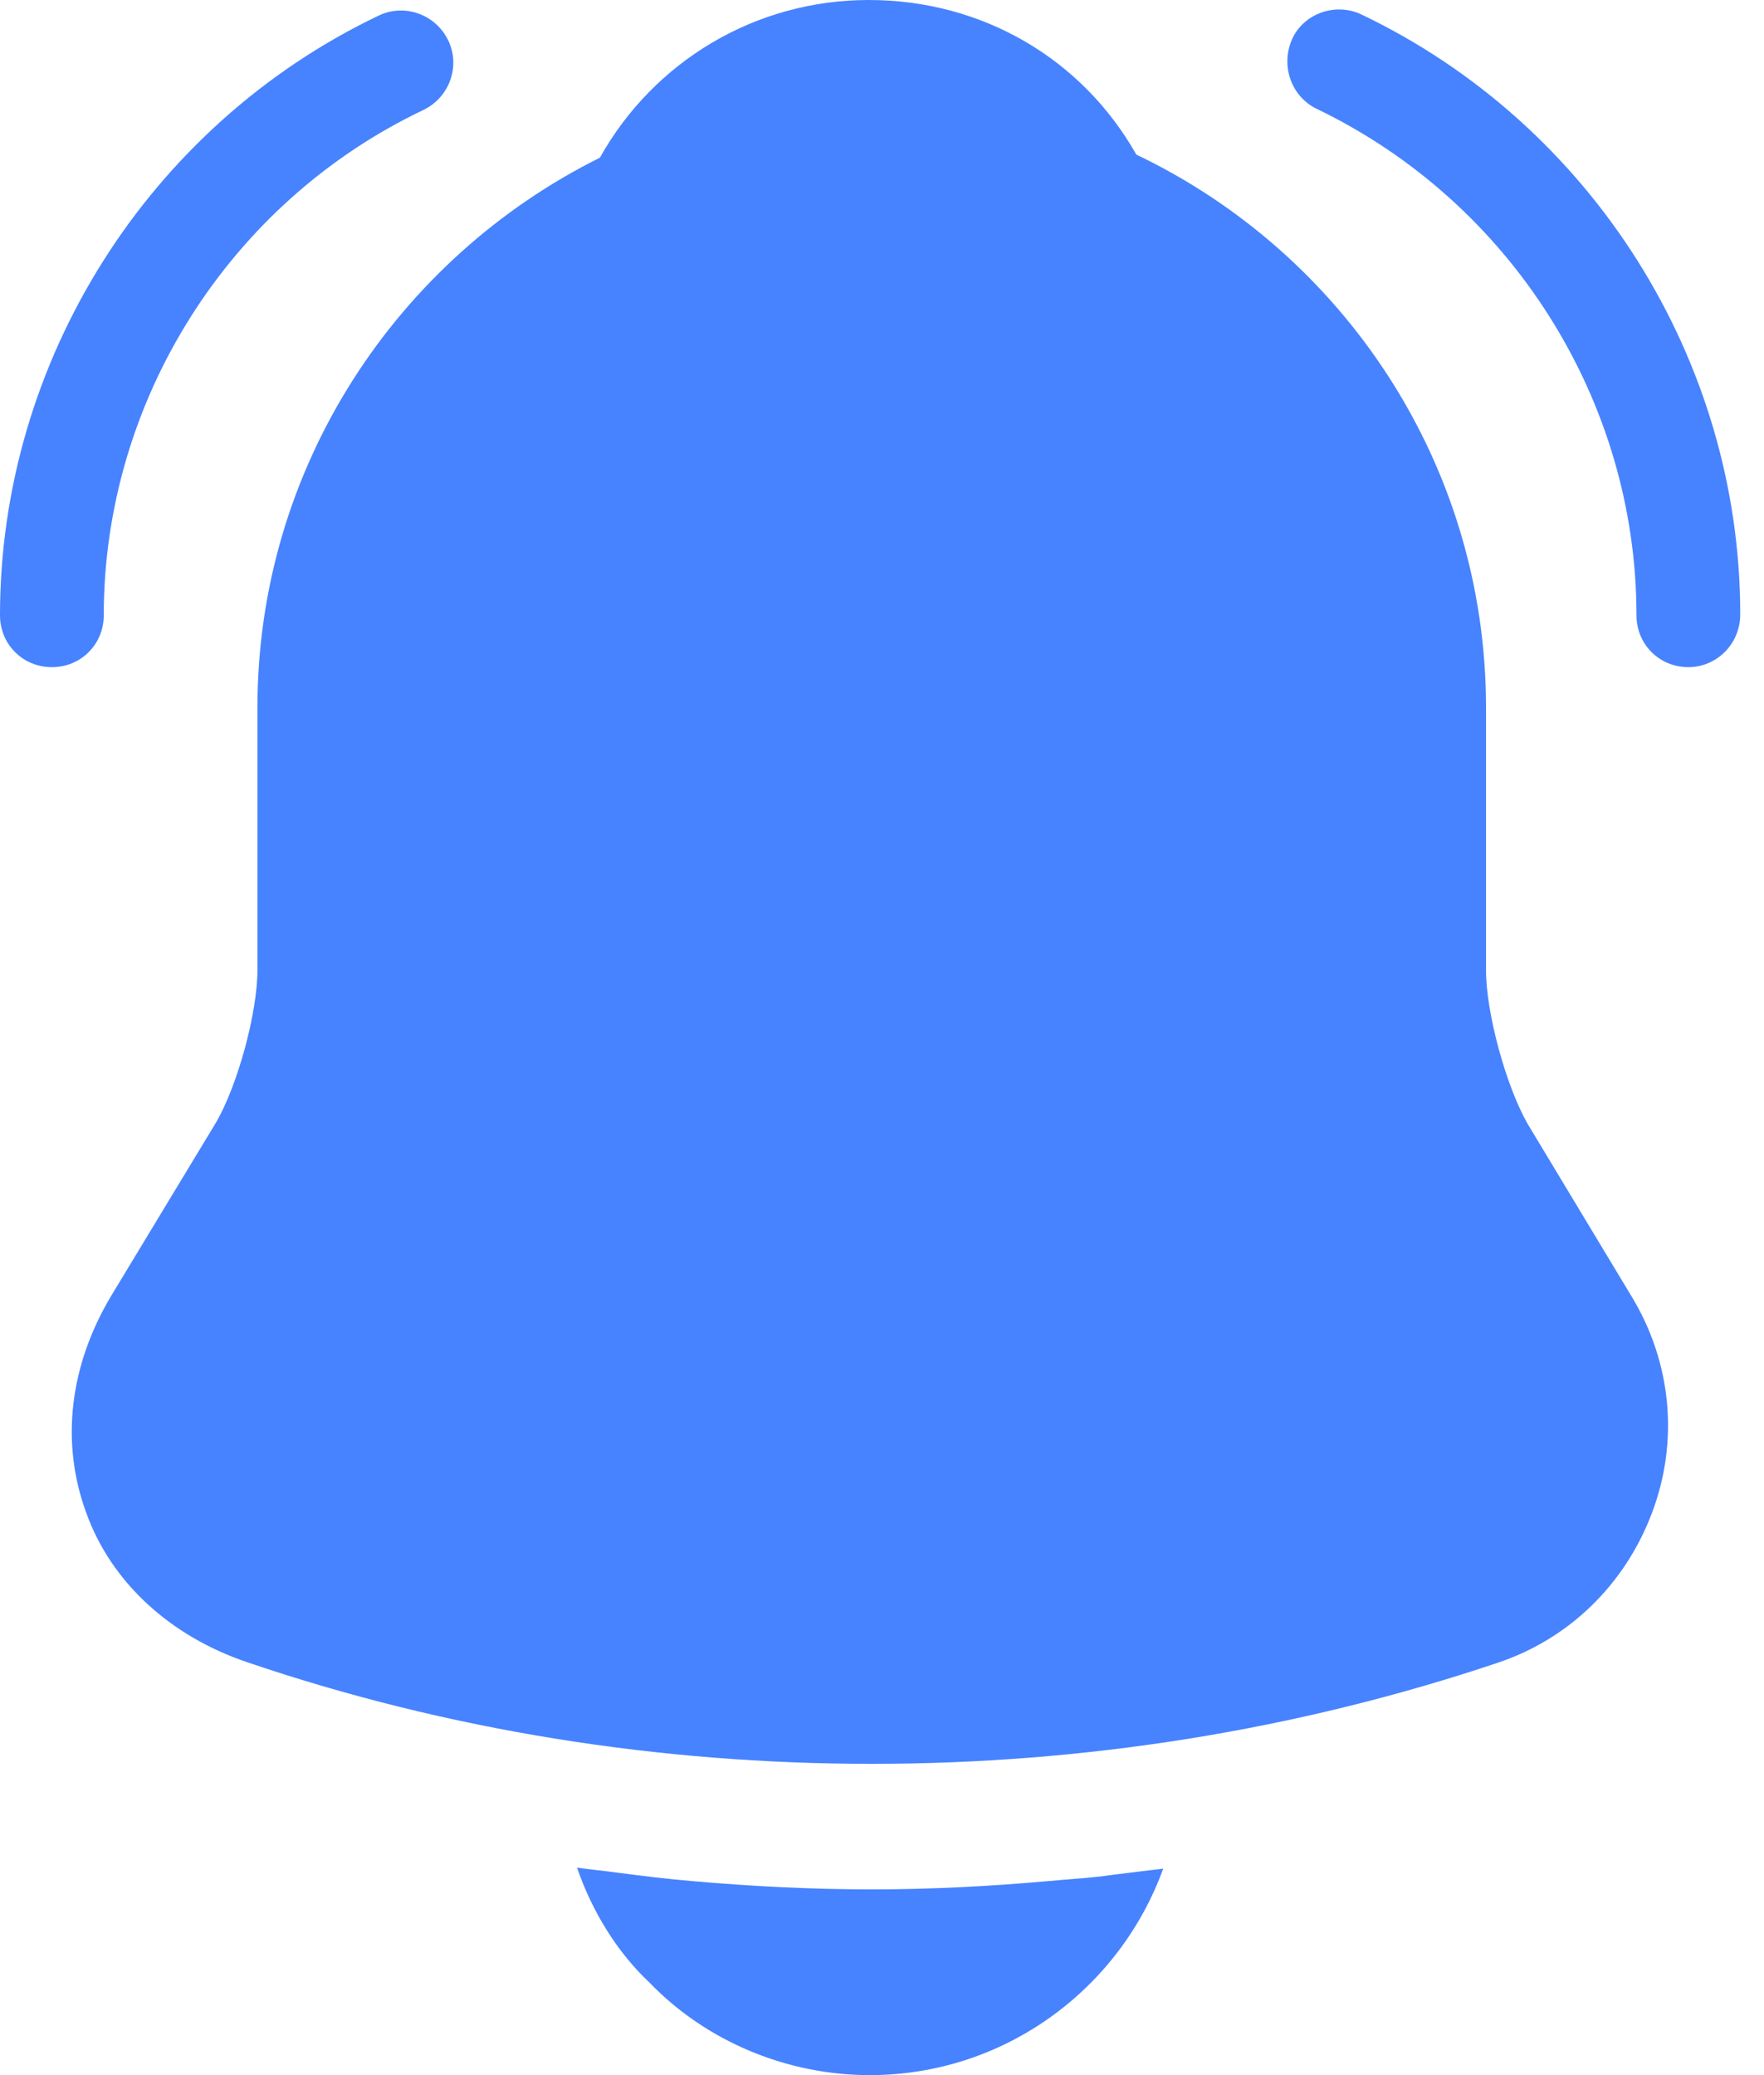 <svg width="17" height="20" viewBox="0 0 17 20" fill="none" xmlns="http://www.w3.org/2000/svg">
<path d="M15.721 12.49L14.721 10.83C14.511 10.46 14.321 9.76 14.321 9.35V6.82C14.321 4.47 12.941 2.44 10.951 1.49C10.431 0.57 9.471 0 8.371 0C7.281 0 6.301 0.59 5.781 1.52C3.831 2.49 2.481 4.5 2.481 6.82V9.35C2.481 9.76 2.291 10.46 2.081 10.82L1.071 12.49C0.671 13.16 0.581 13.9 0.831 14.58C1.071 15.25 1.641 15.77 2.381 16.02C4.321 16.68 6.361 17 8.401 17C10.441 17 12.481 16.68 14.421 16.03C15.121 15.8 15.661 15.27 15.921 14.58C16.181 13.89 16.111 13.13 15.721 12.49Z" fill="#4783FF"/>
<path d="M16.271 6.43C15.991 6.43 15.771 6.21 15.771 5.93C15.771 3.86 14.561 1.95 12.691 1.05C12.441 0.93 12.341 0.63 12.451 0.38C12.561 0.13 12.871 0.02 13.121 0.14C15.341 1.2 16.771 3.47 16.771 5.92C16.771 6.21 16.541 6.43 16.271 6.43Z" fill="#4783FF"/>
<path d="M0.5 6.43C0.22 6.43 0 6.21 0 5.93C0 3.48 1.43 1.21 3.65 0.15C3.9 0.03 4.2 0.14 4.32 0.39C4.44 0.64 4.33 0.94 4.08 1.06C2.21 1.95 1 3.86 1 5.93C1 6.21 0.78 6.43 0.5 6.43Z" fill="#4783FF"/>
<path d="M11.21 18.01C10.79 19.17 9.681 20 8.381 20C7.591 20 6.811 19.68 6.261 19.11C5.941 18.81 5.701 18.41 5.561 18C5.691 18.02 5.821 18.03 5.961 18.05C6.191 18.08 6.431 18.11 6.671 18.13C7.241 18.18 7.821 18.21 8.401 18.21C8.971 18.21 9.541 18.18 10.101 18.13C10.31 18.11 10.521 18.1 10.72 18.07C10.88 18.05 11.04 18.03 11.21 18.01Z" fill="#4783FF"/>
</svg>
